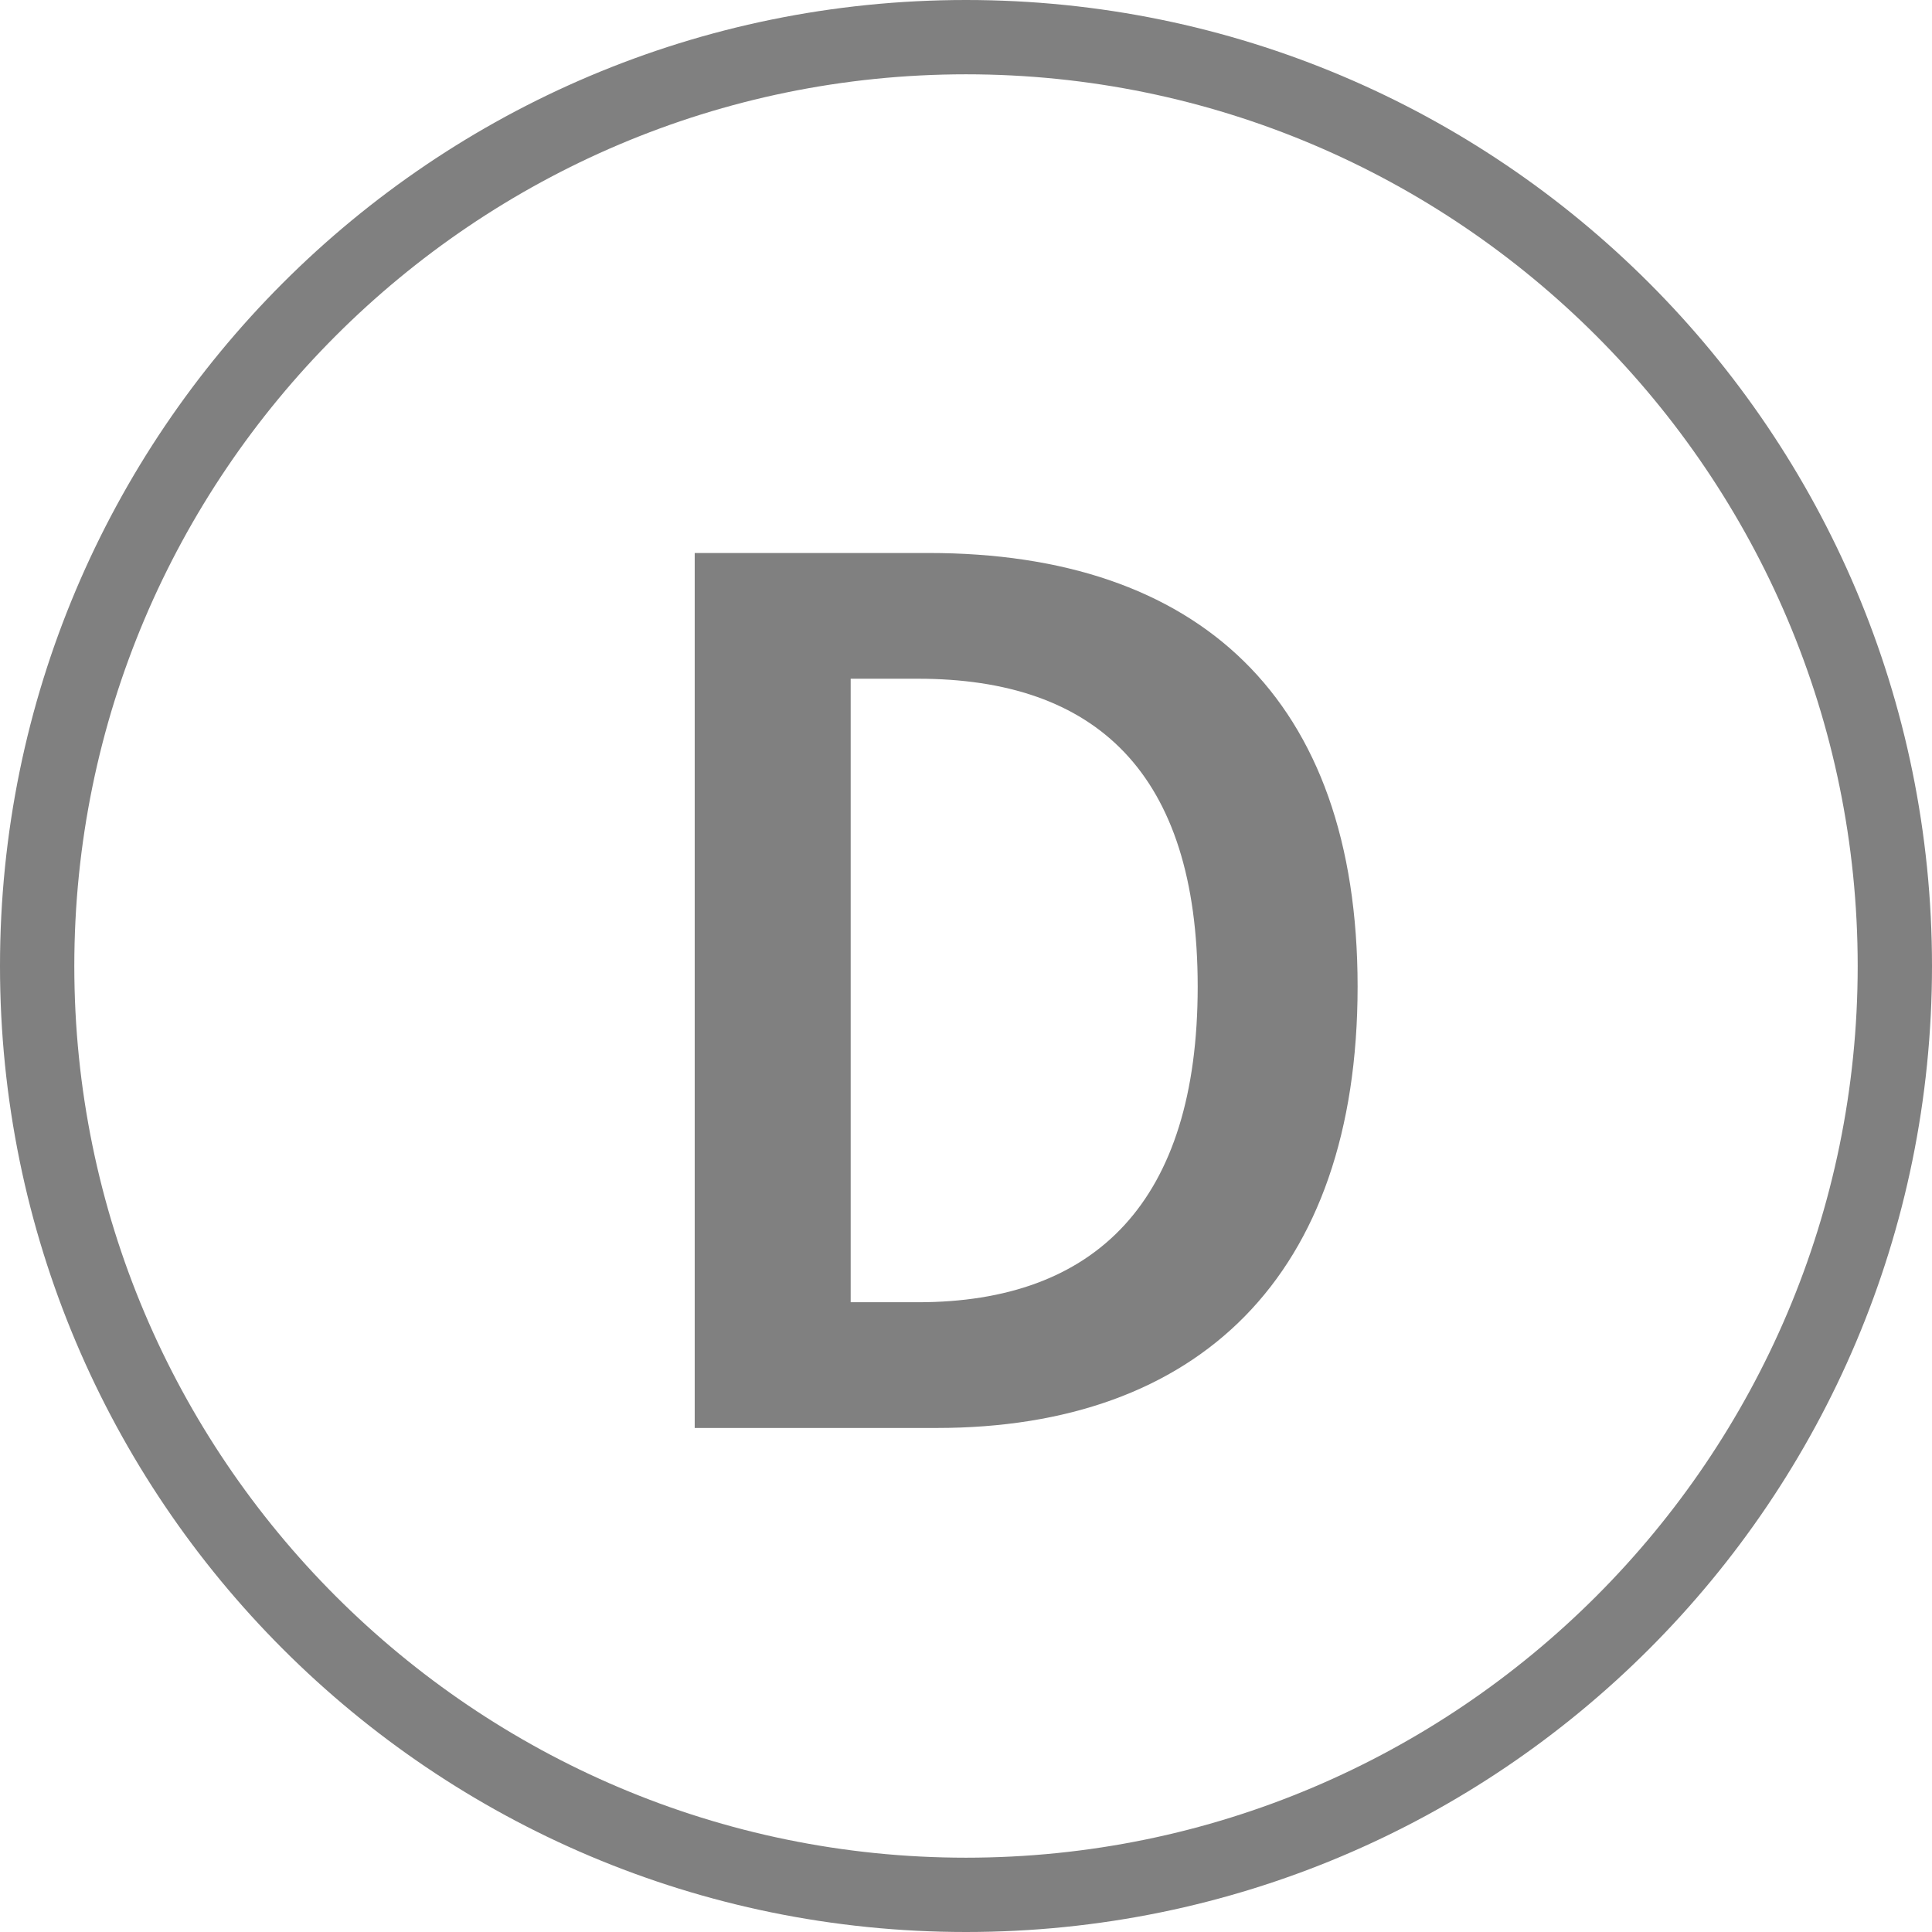 <?xml version="1.0" encoding="utf-8"?>
<!-- Generator: Adobe Illustrator 19.2.1, SVG Export Plug-In . SVG Version: 6.00 Build 0)  -->
<svg version="1.1" id="Layer_1" xmlns="http://www.w3.org/2000/svg" xmlns:xlink="http://www.w3.org/1999/xlink" x="0px" y="0px"
	 viewBox="0 0 26 26" enable-background="new 0 0 26 26" xml:space="preserve">
<g>
	<path fill="#808080" d="M13,1C19.617,1,25,6.383,25,13s-5.383,12-12,12s-12-5.383-12-12
		S6.383,1,13,1 M13,0c-7.18,0-13,5.82-13,13s5.82,13,13,13S26,20.18,26,13
		S20.18,0,13,0L13,0z"/>
</g>
<g>
	<path fill="#808080" d="M9.349,7.442h3.149c3.619,0,5.772,1.944,5.772,5.834
		c0,3.907-2.153,5.941-5.665,5.941H9.349V7.442z M12.353,17.525
		c2.39,0,3.765-1.351,3.765-4.249c0-2.881-1.375-4.142-3.765-4.142h-0.905v8.391
		H12.353z"/>
</g>
</svg>
